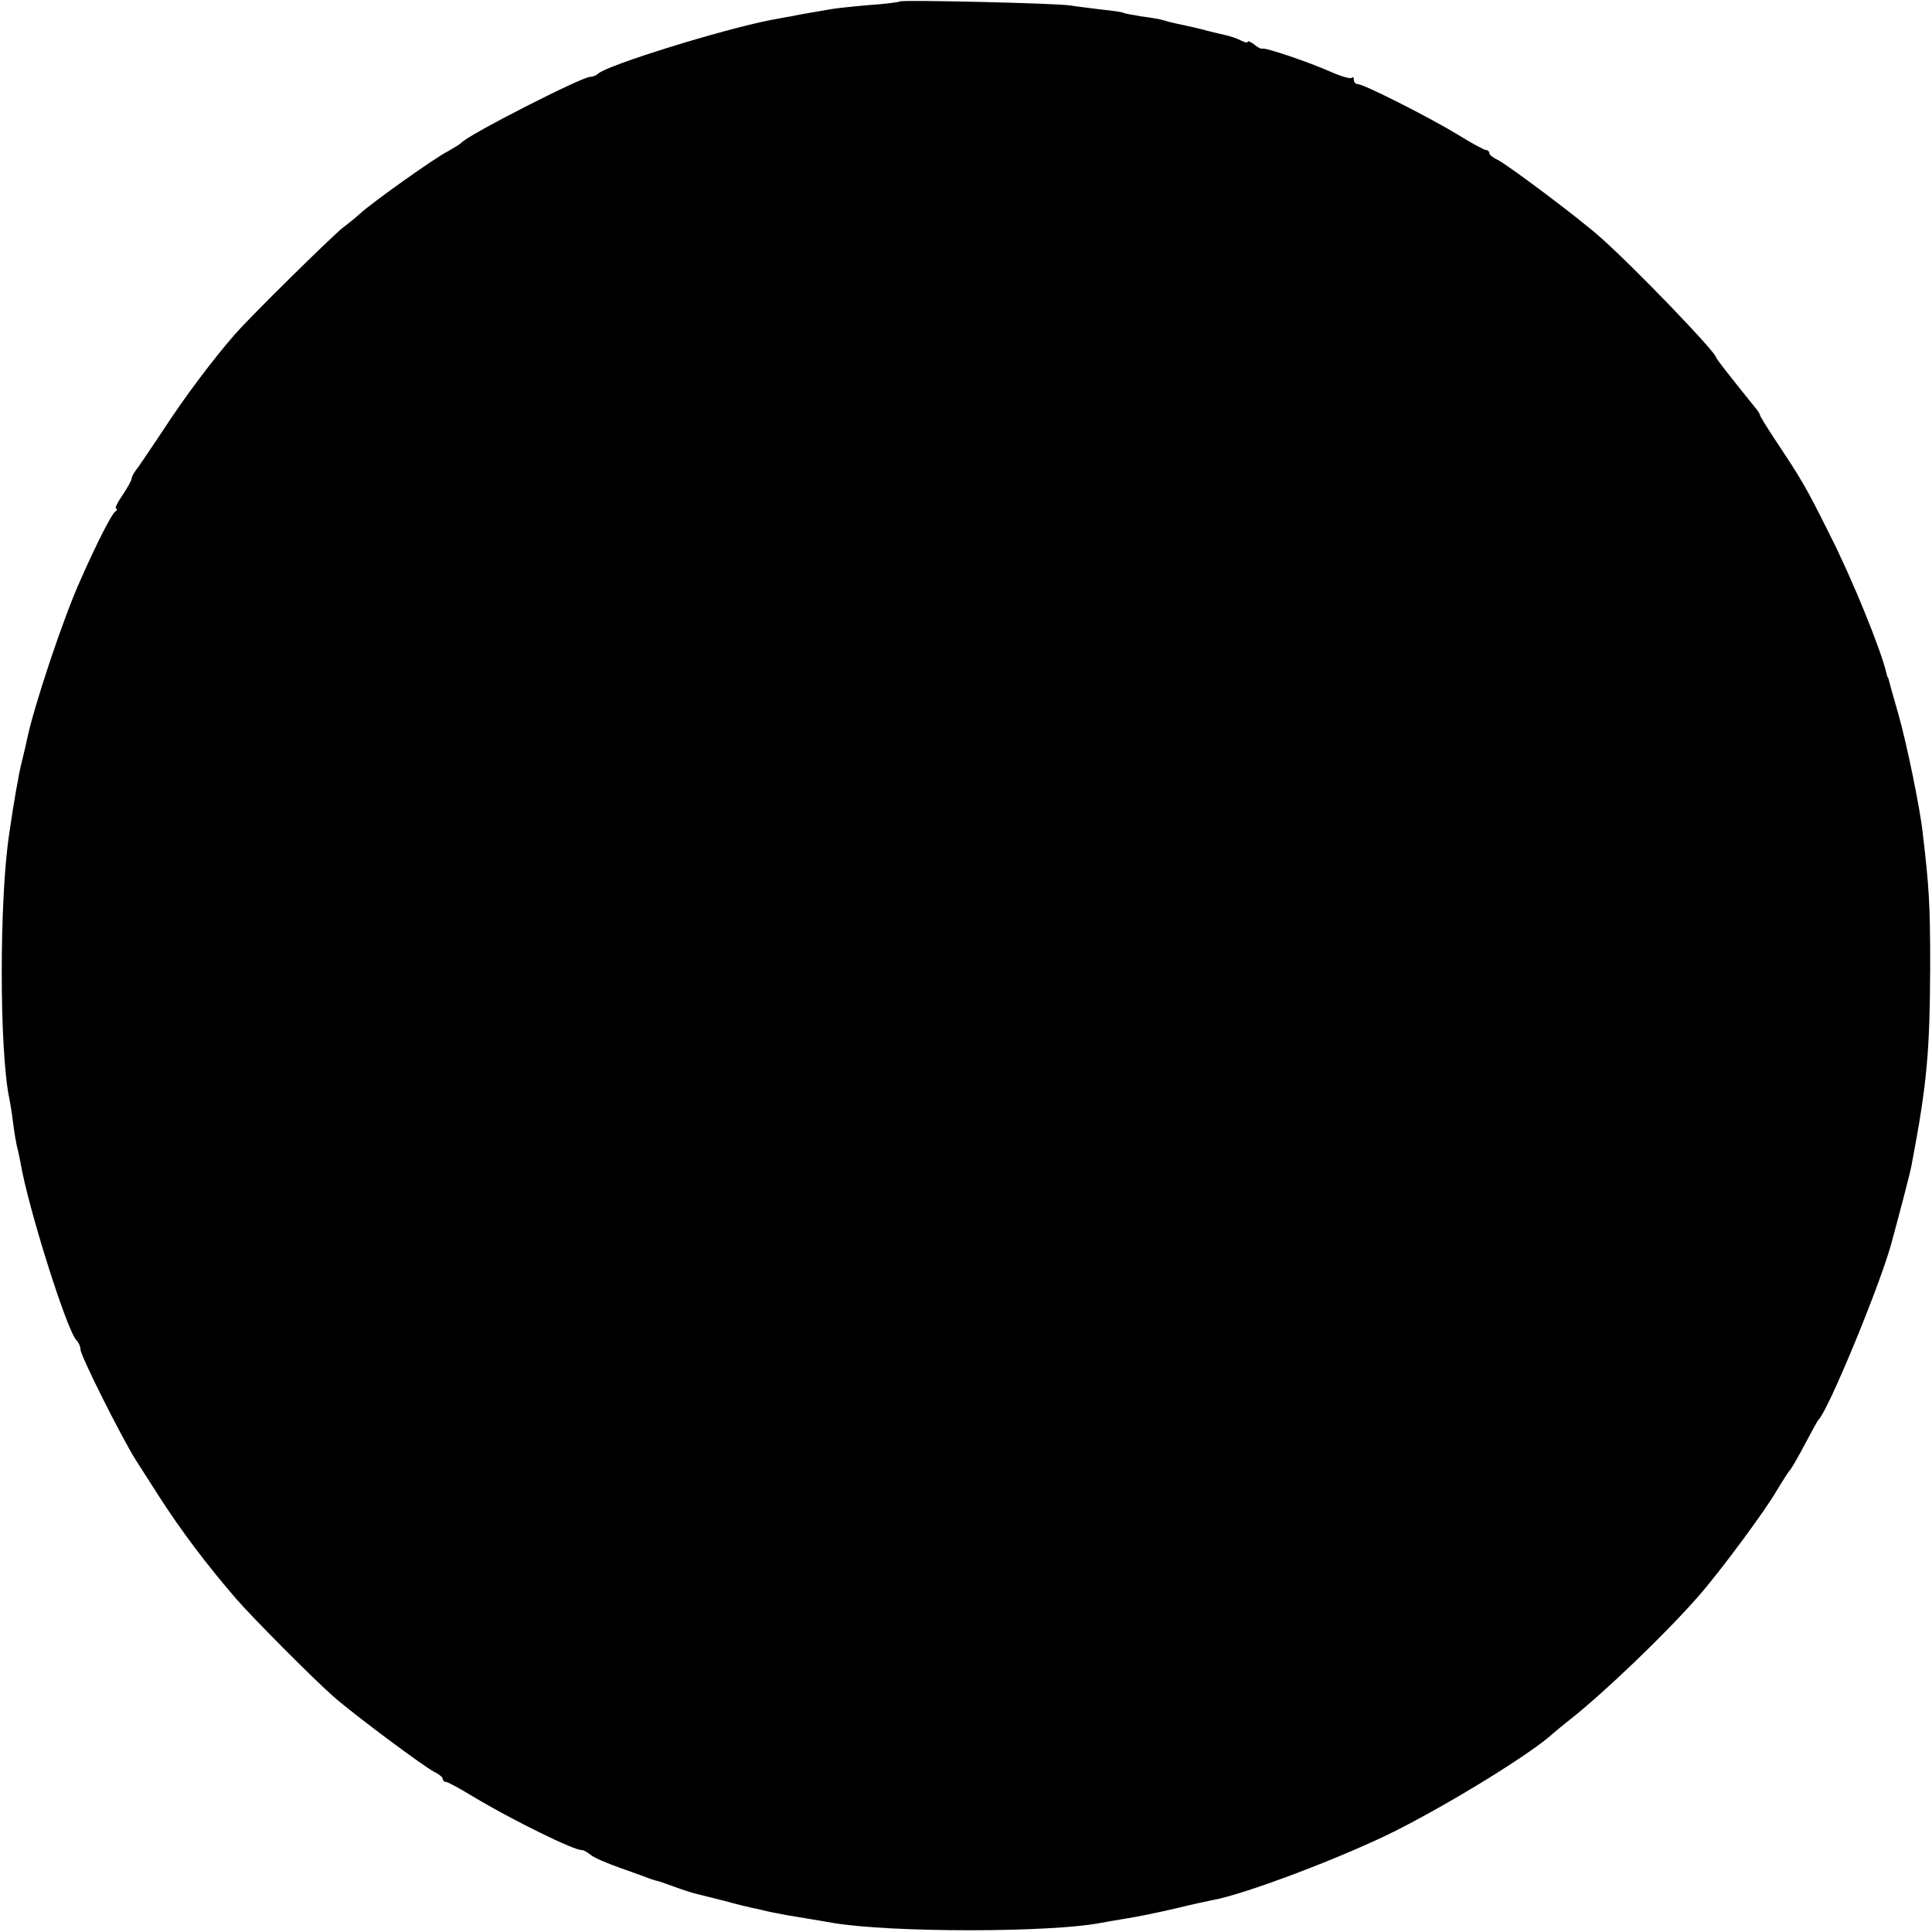 <?xml version="1.0" standalone="no"?>
<!DOCTYPE svg PUBLIC "-//W3C//DTD SVG 20010904//EN"
 "http://www.w3.org/TR/2001/REC-SVG-20010904/DTD/svg10.dtd">
<svg version="1.0" xmlns="http://www.w3.org/2000/svg"
 width="528pt" height="528pt" viewBox="0 0 528 528"
 preserveAspectRatio="xMidYMid meet">
<g transform="translate(0,528) scale(0.1,-0.1)"
fill="#000000" stroke="none">
<path d="M2459 5276 c-2 -2 -41 -7 -86 -10 -46 -4 -91 -9 -102 -11 -10 -2 -34
-6 -52 -9 -19 -3 -45 -8 -59 -11 -14 -2 -38 -7 -55 -10 -133 -26 -445 -123
-470 -146 -5 -5 -15 -9 -22 -9 -23 0 -339 -161 -353 -181 -3 -3 -19 -13 -35
-22 -35 -17 -210 -142 -240 -170 -11 -10 -33 -28 -49 -40 -30 -24 -254 -244
-296 -293 -60 -69 -136 -170 -195 -261 -36 -54 -69 -103 -75 -110 -5 -7 -10
-16 -10 -20 0 -5 -11 -25 -25 -46 -14 -20 -22 -37 -18 -37 4 0 4 -4 -2 -8 -10
-7 -50 -85 -95 -187 -46 -101 -128 -347 -146 -435 -3 -14 -9 -41 -14 -60 -8
-30 -23 -116 -35 -200 -27 -179 -27 -586 0 -720 3 -14 8 -45 11 -70 3 -25 8
-53 10 -62 3 -10 7 -30 10 -45 20 -121 127 -460 153 -486 6 -6 11 -17 11 -25
0 -17 112 -240 151 -302 9 -14 38 -59 64 -100 61 -95 130 -186 210 -279 47
-54 214 -222 268 -269 56 -49 249 -193 275 -205 12 -6 22 -14 22 -19 0 -4 4
-8 9 -8 5 0 38 -18 74 -40 105 -63 281 -150 298 -146 3 0 13 -5 23 -13 9 -8
47 -24 84 -37 37 -13 73 -26 80 -29 7 -2 14 -5 17 -5 3 0 24 -8 47 -16 24 -9
50 -17 58 -19 8 -2 44 -11 80 -20 36 -10 70 -18 75 -19 6 -1 24 -5 40 -9 17
-4 41 -8 55 -11 14 -2 41 -7 60 -10 19 -3 49 -8 65 -11 158 -27 596 -27 734 0
10 2 34 6 52 9 62 10 93 17 159 32 36 9 78 18 93 21 87 15 359 118 502 190
158 80 373 213 431 267 7 6 26 22 44 36 93 73 263 236 352 338 59 67 184 236
214 289 16 26 31 50 34 53 4 3 22 34 41 70 19 36 36 67 39 70 27 27 163 356
197 475 22 80 53 198 57 220 43 226 50 311 51 545 0 168 -3 216 -20 360 -7 69
-44 247 -66 325 -11 39 -22 77 -24 85 -2 8 -4 16 -5 18 -2 1 -3 5 -4 10 -14
63 -94 260 -156 382 -67 134 -75 147 -152 263 -21 32 -38 60 -38 62 0 3 -6 13
-14 22 -75 93 -106 133 -106 136 0 14 -226 249 -317 329 -57 51 -253 198 -280
211 -13 6 -23 14 -23 19 0 4 -4 8 -9 8 -5 0 -40 19 -77 42 -79 48 -257 138
-273 138 -6 0 -11 5 -11 12 0 6 -3 9 -6 5 -3 -3 -29 4 -58 17 -61 27 -179 67
-187 63 -3 -1 -13 4 -22 12 -10 7 -17 10 -17 7 0 -4 -8 -2 -18 3 -11 6 -30 12
-43 15 -13 3 -44 10 -69 17 -25 6 -53 12 -63 14 -10 2 -26 6 -35 9 -9 3 -37 8
-62 11 -24 4 -47 8 -50 10 -3 2 -31 6 -61 9 -29 4 -67 8 -84 11 -34 6 -461 16
-466 11z"/>
</g>
</svg>
